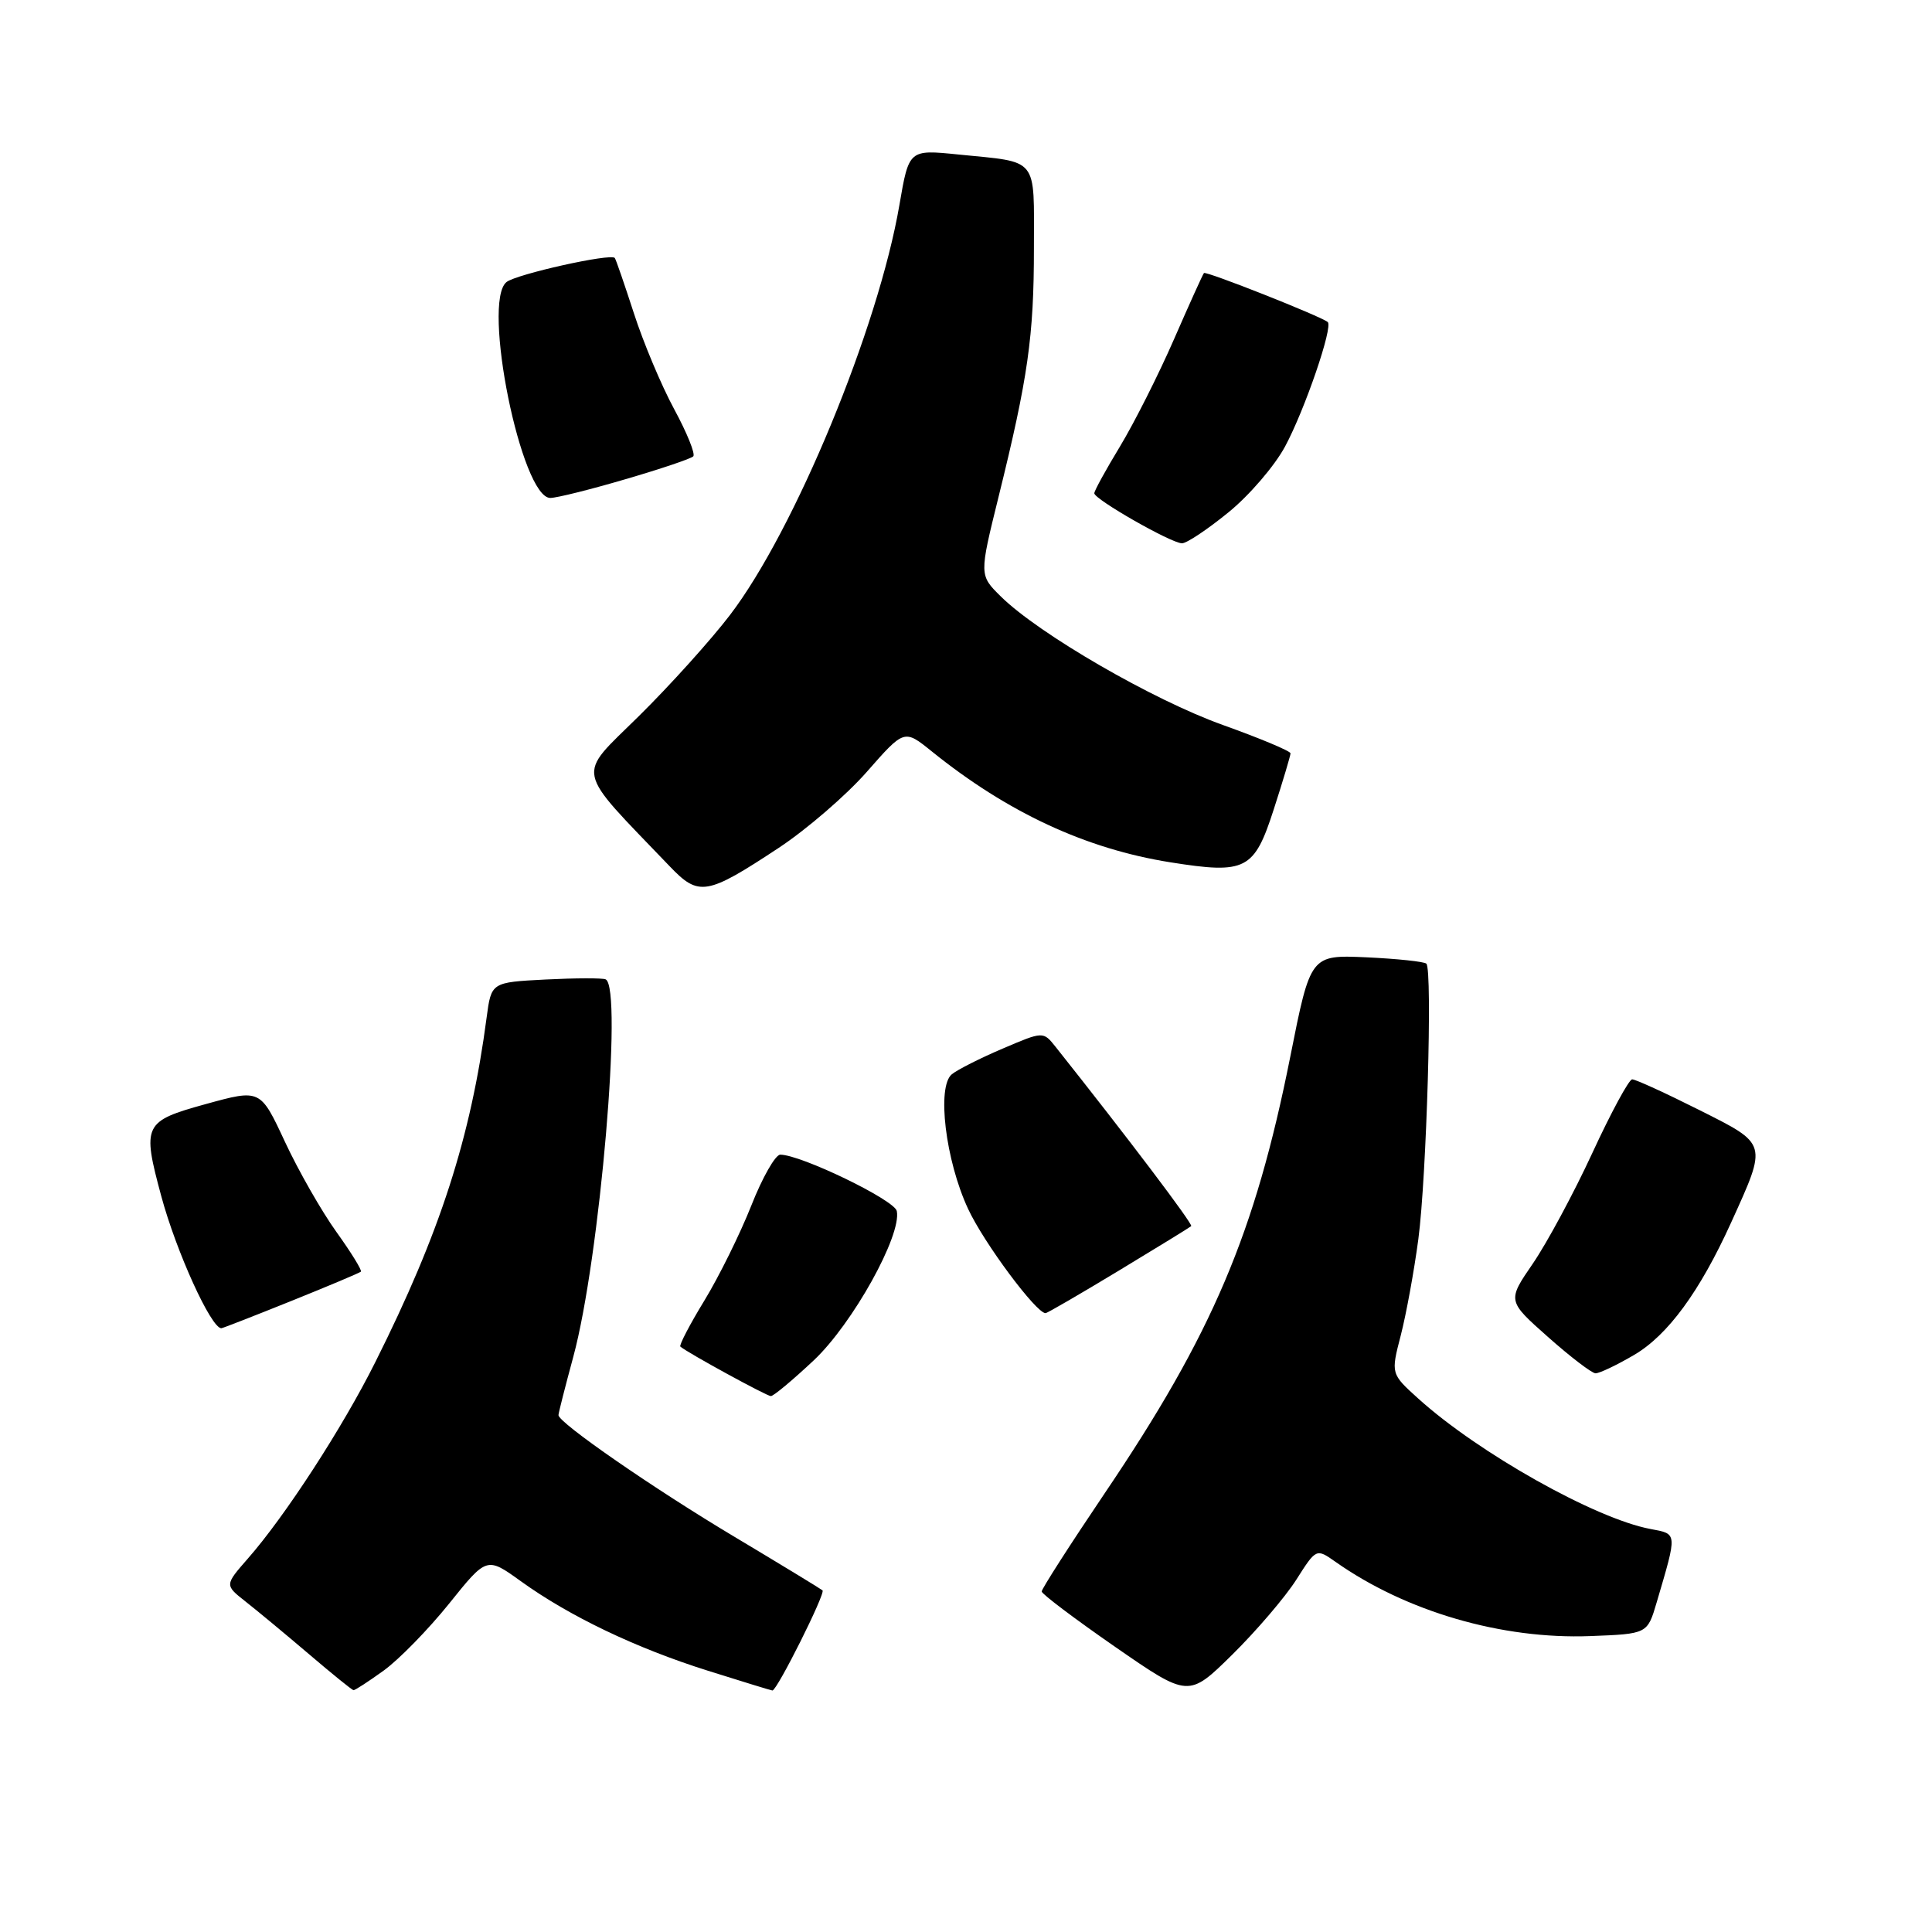 <?xml version="1.0" encoding="UTF-8" standalone="no"?>
<!DOCTYPE svg PUBLIC "-//W3C//DTD SVG 1.1//EN" "http://www.w3.org/Graphics/SVG/1.1/DTD/svg11.dtd" >
<svg xmlns="http://www.w3.org/2000/svg" xmlns:xlink="http://www.w3.org/1999/xlink" version="1.1" viewBox="0 0 256 256">
 <g >
 <path fill="currentColor"
d=" M 171.76 209.33 C 174.41 205.16 174.41 205.16 176.96 206.95 C 186.31 213.54 199.00 217.24 210.72 216.79 C 218.29 216.50 218.29 216.50 219.52 212.32 C 222.27 202.98 222.29 203.28 218.70 202.60 C 211.41 201.24 195.91 192.53 187.93 185.32 C 184.29 182.03 184.29 182.03 185.61 176.94 C 186.33 174.14 187.38 168.40 187.94 164.18 C 189.03 155.93 189.83 128.52 189.00 127.69 C 188.72 127.42 185.16 127.04 181.07 126.85 C 173.65 126.52 173.65 126.52 170.97 140.01 C 166.30 163.45 160.65 176.75 146.37 197.88 C 141.77 204.70 138.02 210.55 138.03 210.88 C 138.05 211.22 142.44 214.53 147.78 218.23 C 157.49 224.95 157.49 224.95 163.30 219.23 C 166.49 216.08 170.30 211.62 171.76 209.33 Z  M 50.84 221.36 C 52.85 219.91 56.75 215.92 59.50 212.50 C 64.50 206.27 64.50 206.27 69.00 209.51 C 75.45 214.16 84.24 218.37 93.80 221.38 C 98.37 222.82 102.22 224.00 102.35 224.00 C 102.97 224.00 109.42 211.10 108.99 210.73 C 108.72 210.51 103.50 207.33 97.38 203.67 C 86.62 197.25 74.00 188.52 74.00 187.51 C 74.00 187.24 74.89 183.75 75.97 179.76 C 79.48 166.80 82.56 130.84 80.25 129.77 C 79.84 129.58 76.26 129.59 72.30 129.79 C 65.10 130.16 65.10 130.16 64.48 134.83 C 62.39 150.72 58.31 163.36 49.73 180.49 C 45.40 189.16 37.77 200.91 32.85 206.51 C 29.77 210.03 29.77 210.03 32.52 212.20 C 34.04 213.39 37.80 216.51 40.89 219.14 C 43.97 221.77 46.65 223.94 46.84 223.96 C 47.03 223.98 48.83 222.81 50.84 221.36 Z  M 107.83 180.25 C 112.97 175.41 119.49 163.69 118.83 160.47 C 118.53 159.00 106.12 153.00 103.39 153.00 C 102.74 153.00 101.01 156.04 99.55 159.75 C 98.08 163.46 95.29 169.12 93.34 172.32 C 91.39 175.51 89.96 178.27 90.15 178.43 C 91.08 179.24 101.58 184.98 102.14 184.99 C 102.49 185.00 105.05 182.86 107.83 180.25 Z  M 216.54 179.53 C 221.00 176.91 225.23 171.14 229.38 162.00 C 234.20 151.37 234.29 151.67 225.12 147.06 C 220.68 144.83 216.70 143.01 216.27 143.02 C 215.85 143.02 213.47 147.41 211.00 152.76 C 208.53 158.11 204.97 164.71 203.11 167.43 C 199.72 172.37 199.72 172.37 205.11 177.15 C 208.07 179.78 210.91 181.95 211.41 181.97 C 211.91 181.99 214.22 180.89 216.54 179.53 Z  M 38.56 172.40 C 43.48 170.42 47.64 168.67 47.82 168.50 C 47.99 168.33 46.53 165.96 44.57 163.23 C 42.61 160.50 39.54 155.12 37.75 151.28 C 34.50 144.30 34.50 144.30 27.25 146.30 C 19.03 148.57 18.81 149.02 21.37 158.50 C 23.36 165.86 27.97 176.00 29.33 176.00 C 29.48 176.00 33.64 174.38 38.56 172.40 Z  M 148.21 168.39 C 153.32 165.30 157.65 162.64 157.84 162.47 C 158.11 162.22 149.42 150.73 139.87 138.71 C 138.23 136.65 138.23 136.65 132.87 138.94 C 129.91 140.20 126.88 141.73 126.13 142.34 C 124.10 143.98 125.28 153.76 128.28 160.19 C 130.37 164.69 137.30 174.00 138.54 174.00 C 138.76 174.00 143.11 171.47 148.21 168.39 Z  M 103.21 112.33 C 106.90 109.89 112.15 105.36 114.87 102.26 C 119.82 96.62 119.82 96.62 123.46 99.56 C 133.52 107.67 143.88 112.48 155.08 114.26 C 165.10 115.85 166.19 115.29 168.79 107.21 C 170.01 103.44 171.00 100.11 171.00 99.82 C 171.00 99.52 166.97 97.83 162.05 96.07 C 152.79 92.76 137.65 84.00 132.62 79.04 C 129.75 76.21 129.75 76.21 132.31 65.85 C 136.22 50.04 137.00 44.56 137.00 32.88 C 137.00 20.65 137.73 21.55 126.97 20.47 C 120.44 19.81 120.44 19.81 119.18 27.14 C 116.39 43.44 105.30 70.28 96.72 81.50 C 94.20 84.80 88.76 90.84 84.63 94.91 C 76.33 103.11 75.99 101.48 88.73 114.78 C 92.60 118.83 93.62 118.66 103.21 112.33 Z  M 162.75 67.91 C 165.52 65.67 168.90 61.73 170.28 59.16 C 172.90 54.29 176.67 43.28 175.93 42.67 C 175.00 41.90 159.79 35.88 159.53 36.18 C 159.37 36.36 157.58 40.33 155.54 45.00 C 153.50 49.67 150.29 56.03 148.42 59.13 C 146.54 62.23 145.00 65.03 145.00 65.36 C 145.00 66.16 155.19 71.98 156.62 71.99 C 157.23 72.00 159.99 70.16 162.75 67.91 Z  M 82.90 63.49 C 87.53 62.14 91.56 60.78 91.86 60.47 C 92.17 60.17 91.03 57.35 89.33 54.21 C 87.63 51.07 85.23 45.35 83.99 41.50 C 82.74 37.65 81.61 34.36 81.46 34.18 C 80.93 33.54 68.46 36.32 67.12 37.37 C 63.80 39.99 69.09 66.03 72.93 65.98 C 73.80 65.97 78.28 64.85 82.90 63.49 Z "/>
</g>
</svg>